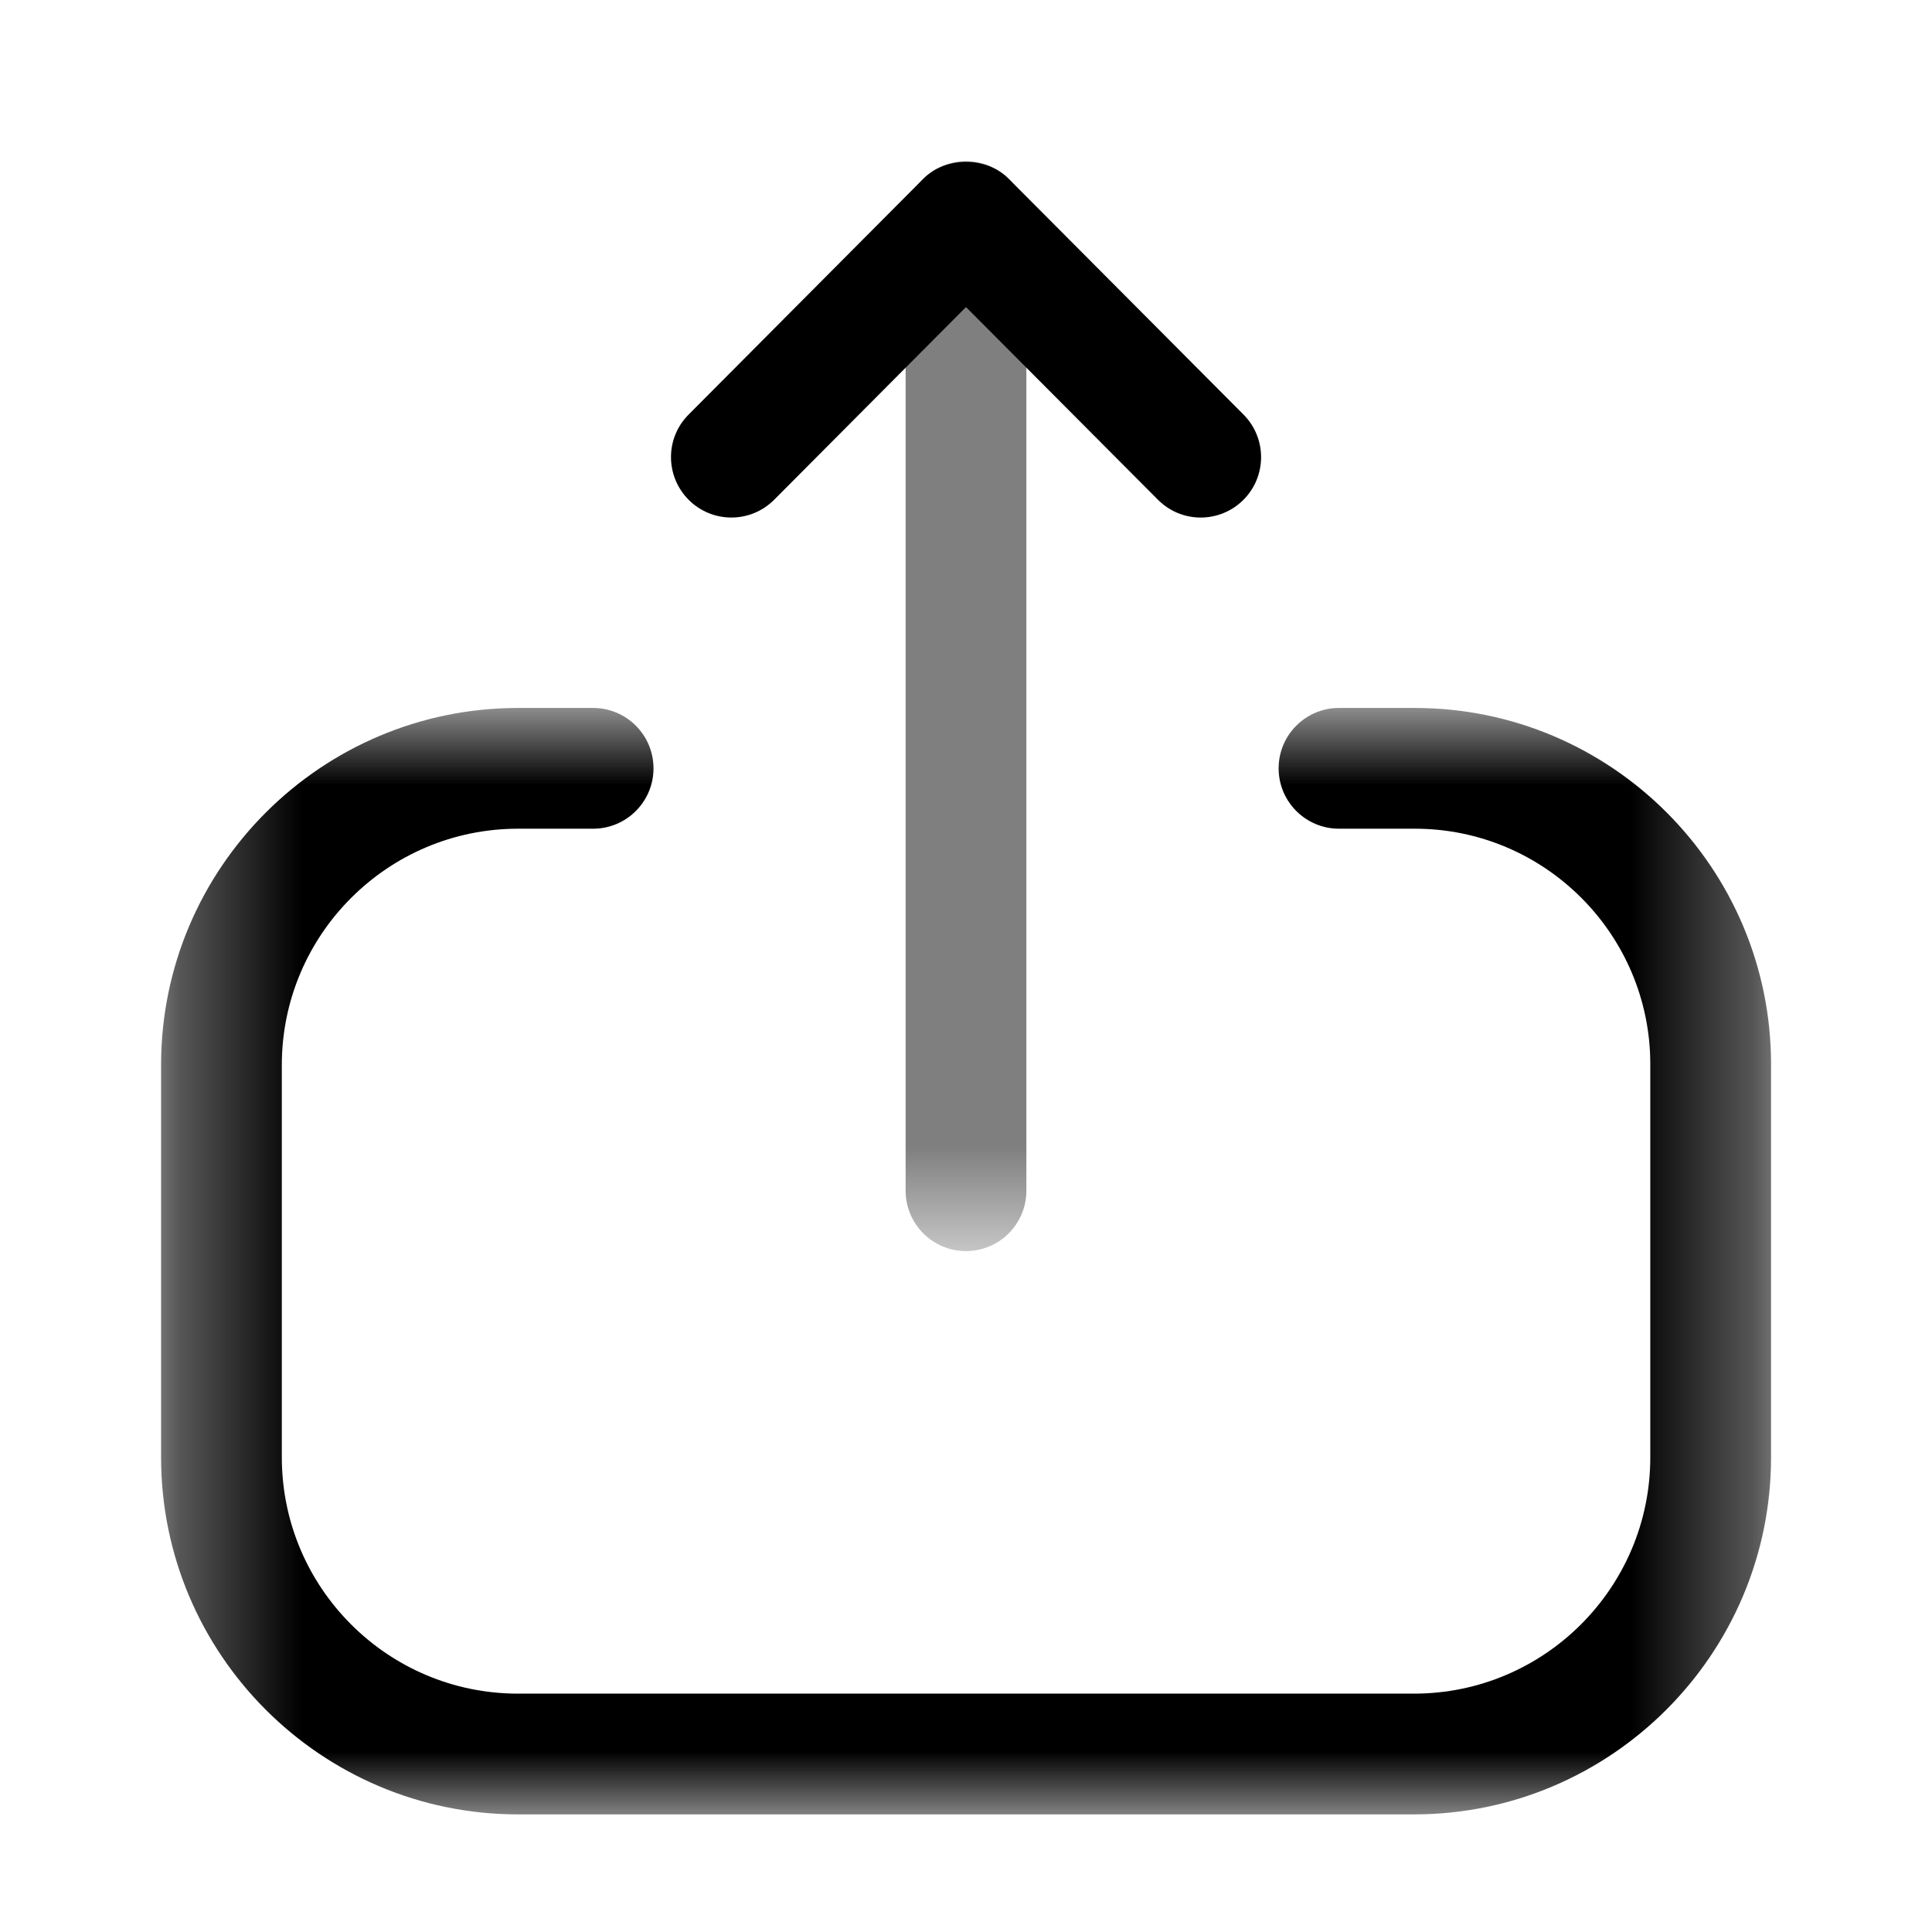 <svg width="16" height="16" viewBox="0 0 16 16" fill="none" xmlns="http://www.w3.org/2000/svg">
<mask id="mask0_35399_17686" style="mask-type:alpha" maskUnits="userSpaceOnUse" x="1" y="5" width="14" height="11">
<path fill-rule="evenodd" clip-rule="evenodd" d="M1.334 5.863H14.667V15.026H1.334V5.863Z" fill="currentColor"/>
</mask>
<g mask="url(#mask0_35399_17686)">
<path fill-rule="evenodd" clip-rule="evenodd" d="M11.71 15.026H4.29C2.66 15.026 1.334 13.7 1.334 12.069V8.819C1.334 7.189 2.66 5.863 4.29 5.863H4.912C5.188 5.863 5.412 6.087 5.412 6.363C5.412 6.639 5.188 6.863 4.912 6.863H4.29C3.211 6.863 2.334 7.741 2.334 8.819V12.069C2.334 13.149 3.211 14.026 4.29 14.026H11.71C12.789 14.026 13.667 13.149 13.667 12.069V8.813C13.667 7.738 12.792 6.863 11.718 6.863H11.089C10.813 6.863 10.589 6.639 10.589 6.363C10.589 6.087 10.813 5.863 11.089 5.863H11.718C13.344 5.863 14.667 7.187 14.667 8.813V12.069C14.667 13.7 13.34 15.026 11.71 15.026Z" fill="currentColor"/>
</g>
<mask id="mask1_35399_17686" style="mask-type:alpha" maskUnits="userSpaceOnUse" x="7" y="1" width="2" height="10">
<path fill-rule="evenodd" clip-rule="evenodd" d="M7.5 1.334H8.5V10.361H7.5V1.334Z" fill="currentColor"/>
</mask>
<g mask="url(#mask1_35399_17686)">
<path fill-rule="evenodd" clip-rule="evenodd" d="M8 10.361C7.724 10.361 7.5 10.137 7.5 9.861V1.834C7.5 1.558 7.724 1.334 8 1.334C8.276 1.334 8.5 1.558 8.5 1.834V9.861C8.5 10.137 8.276 10.361 8 10.361Z" fill="currentColor"/>
</g>
<path fill-rule="evenodd" clip-rule="evenodd" d="M6.057 4.286C5.929 4.286 5.801 4.237 5.704 4.14C5.509 3.945 5.507 3.629 5.703 3.433L7.646 1.481C7.833 1.293 8.167 1.293 8.354 1.481L10.298 3.433C10.493 3.629 10.492 3.945 10.297 4.14C10.101 4.335 9.785 4.335 9.59 4.139L8 2.543L6.411 4.139C6.313 4.237 6.185 4.286 6.057 4.286Z" fill="currentColor"/>
</svg>

